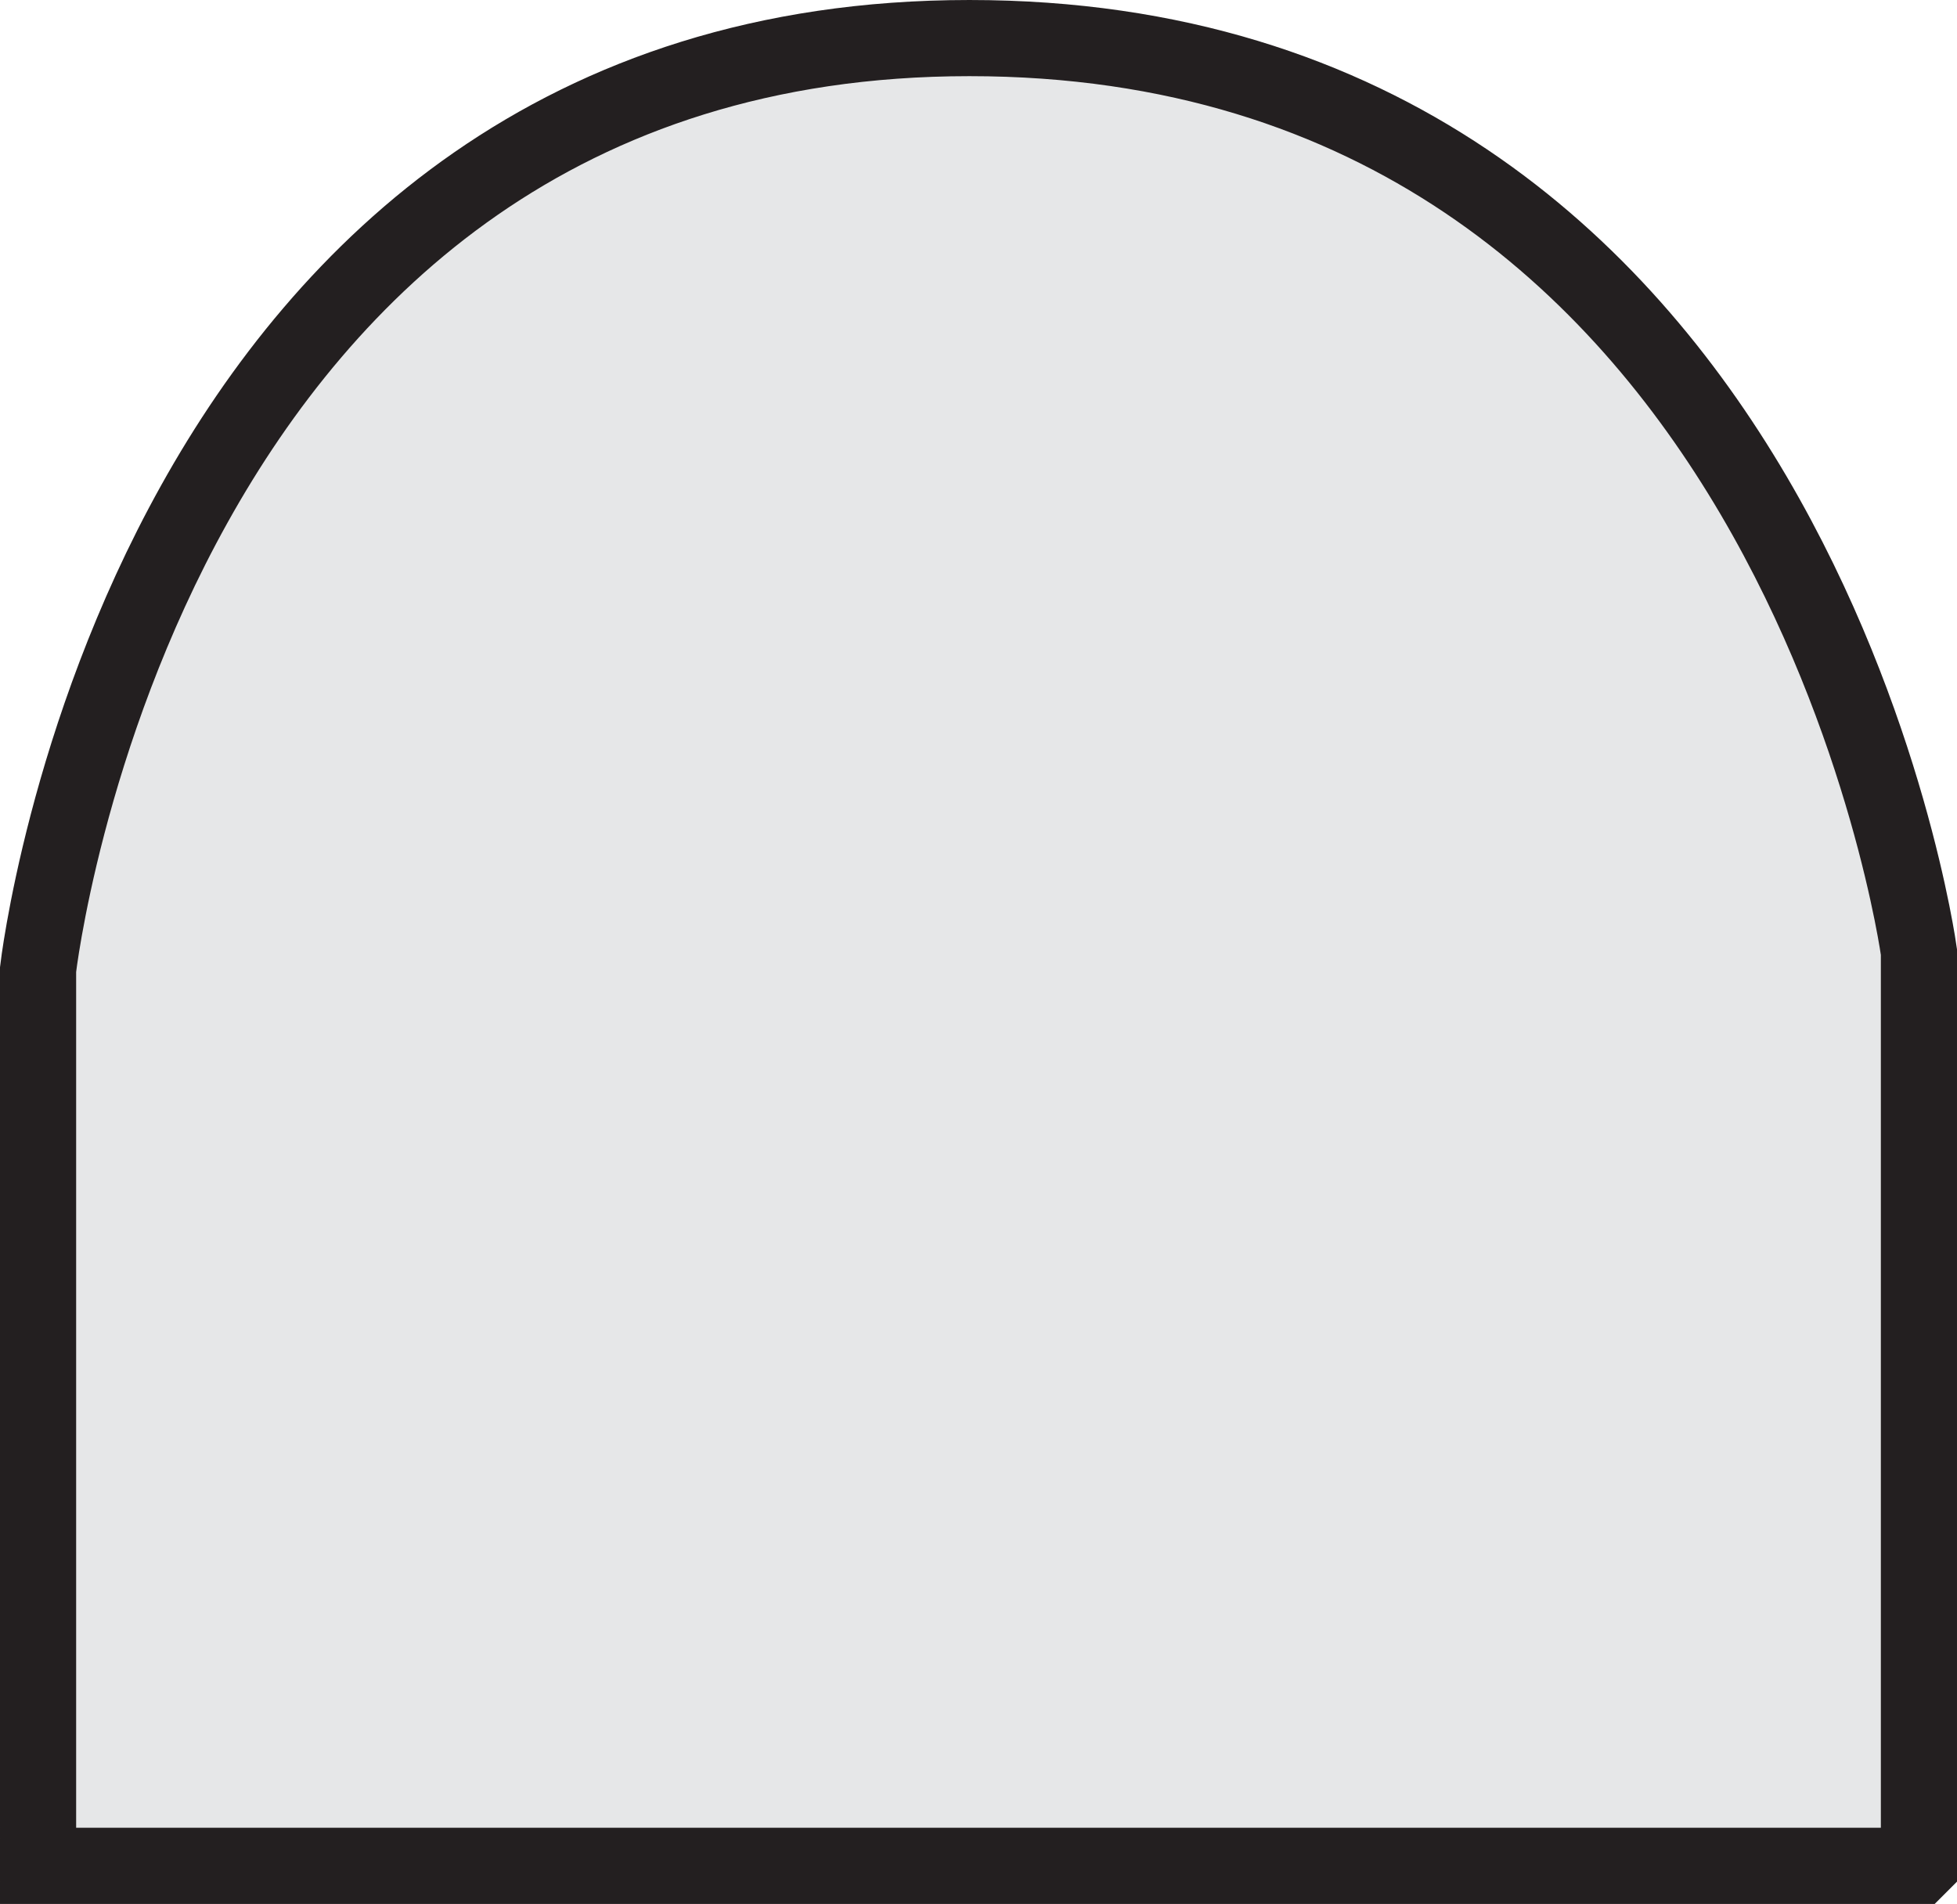 <svg id="Layer_1" data-name="Layer 1" xmlns="http://www.w3.org/2000/svg" viewBox="0 0 25.7 25"><defs><style>.cls-1{fill:#e6e7e8;stroke:#231f20;stroke-linecap:round;stroke-miterlimit:10;}</style></defs><title>chair</title><path class="cls-1" d="M302.49,189.17h-24.7V177.4s1.4-12.23,12.23-12.23,12.47,12,12.47,12v12Z" transform="translate(-277.29 -164.67)"/></svg>